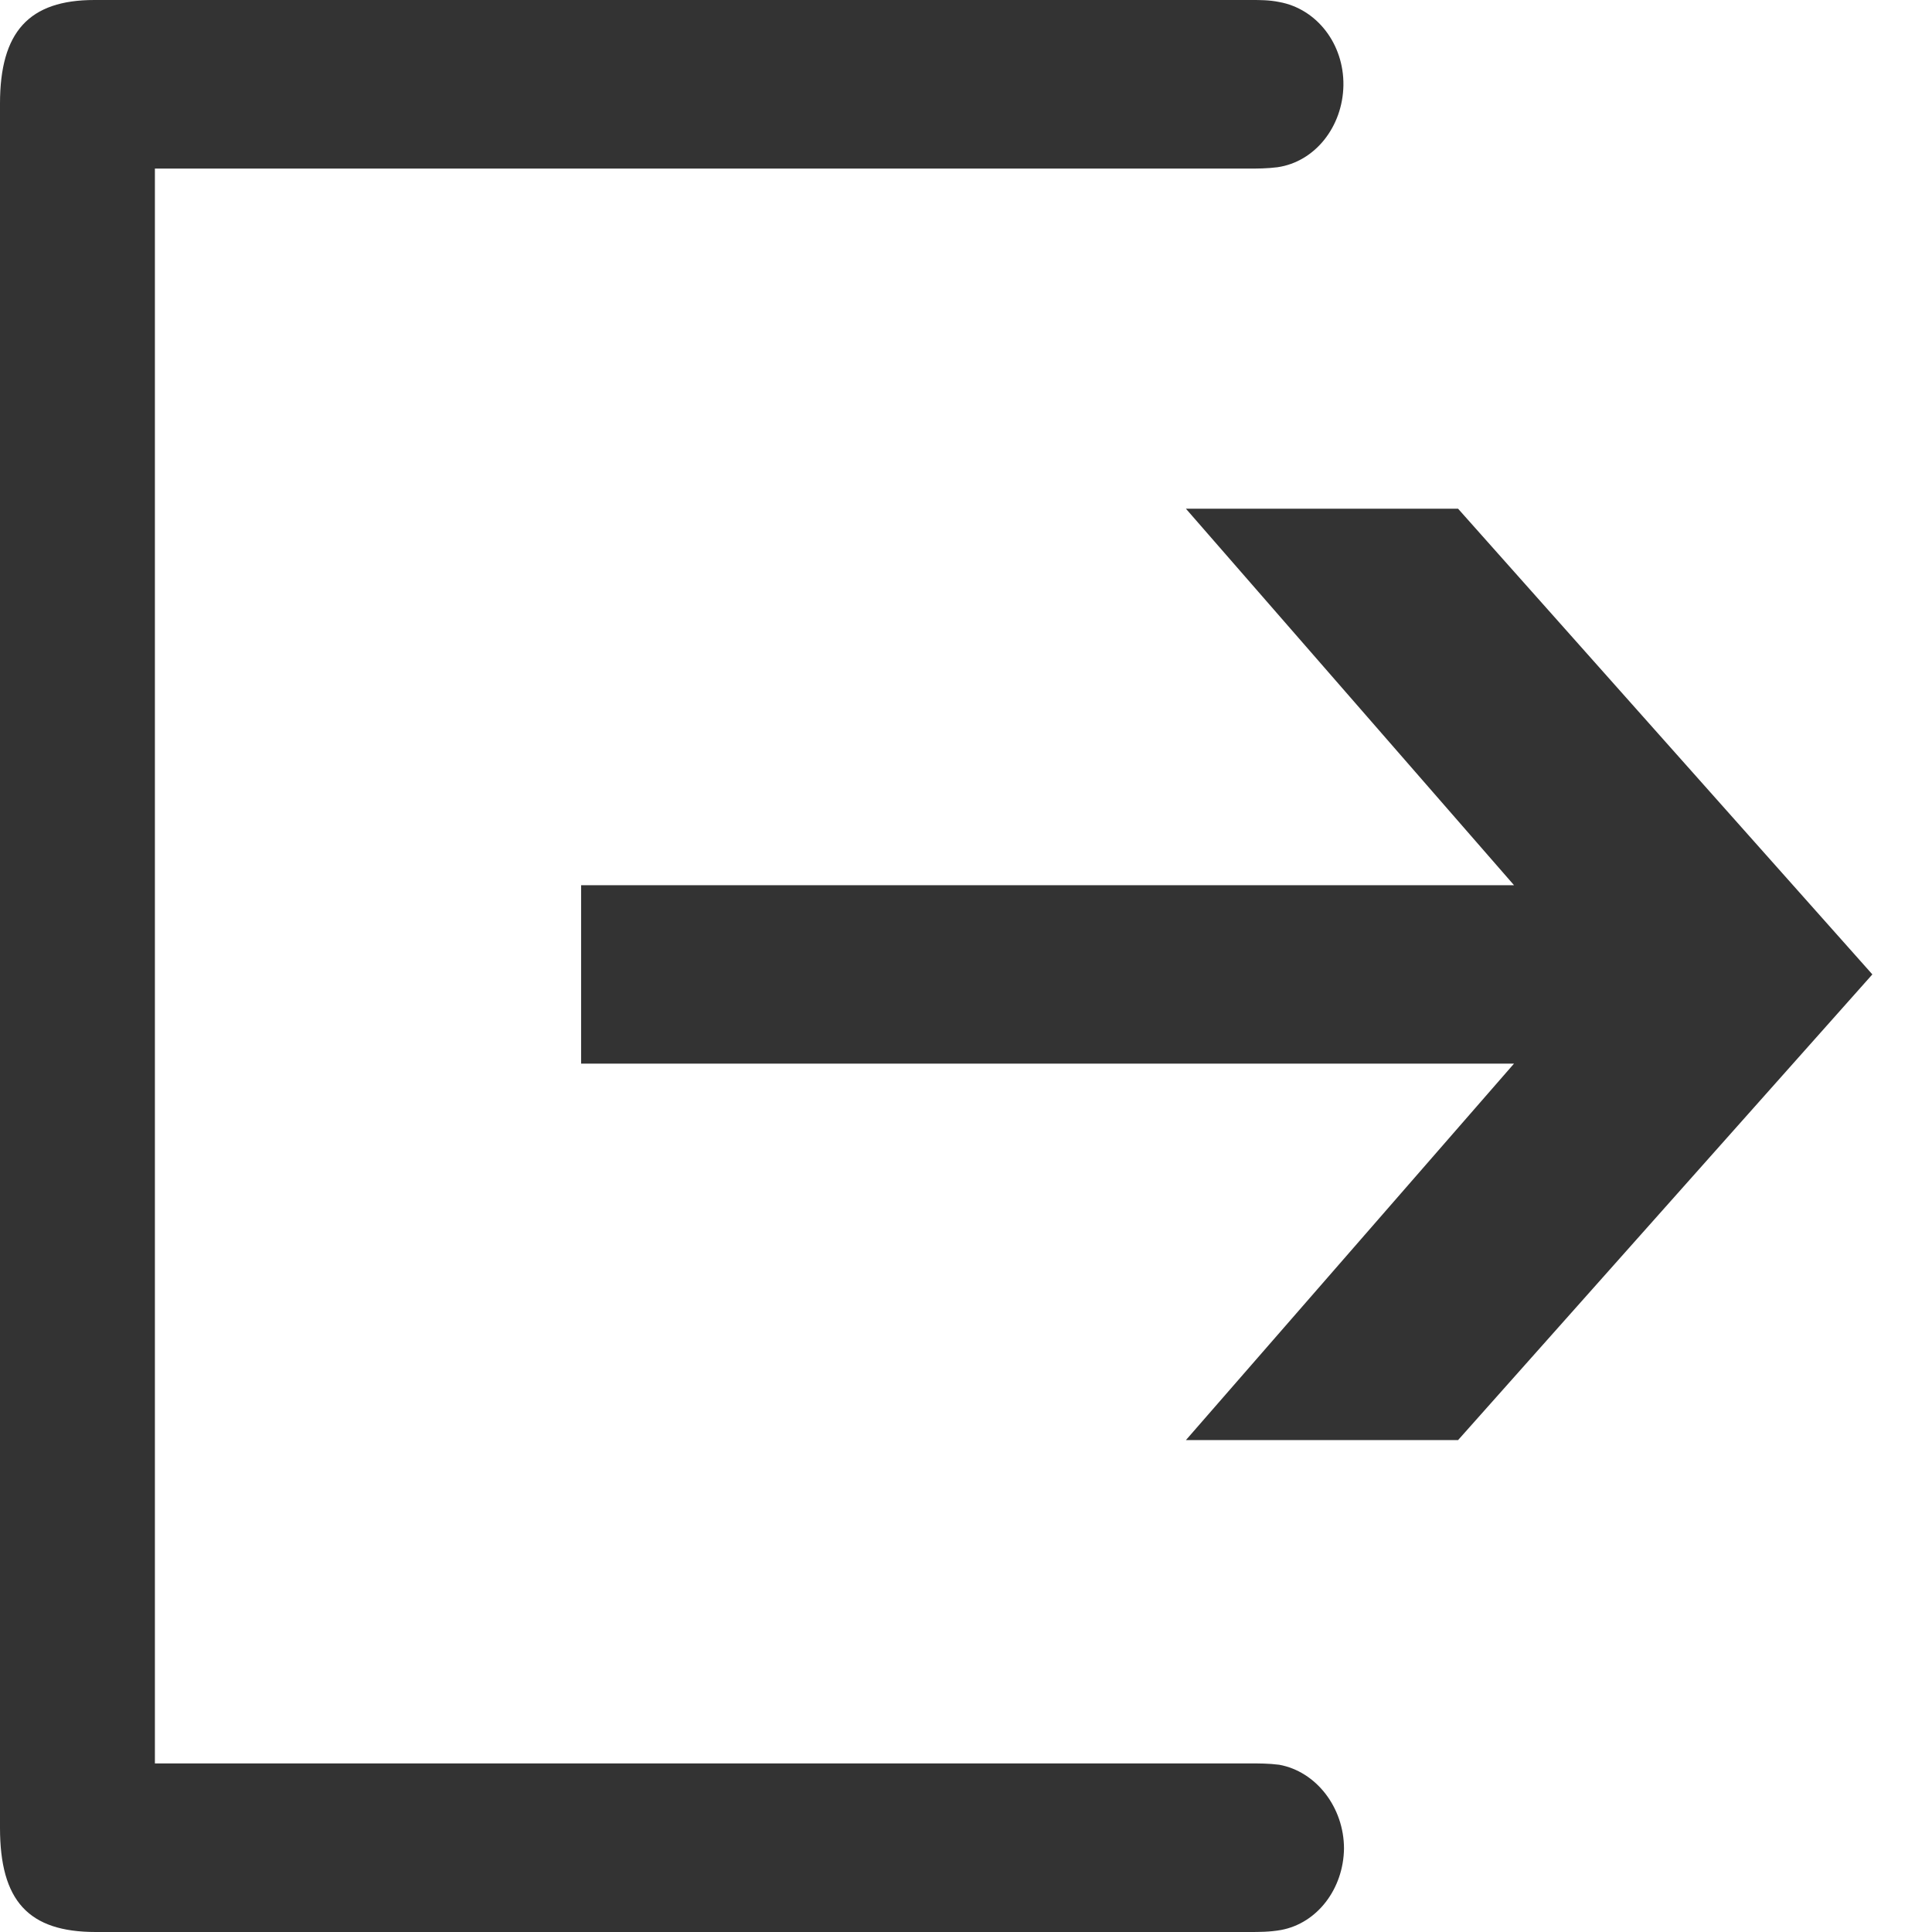 <svg width="23" height="23" viewBox="0 0 23 23" fill="none" xmlns="http://www.w3.org/2000/svg">
<path d="M16 22.008C15.993 22.484 15.684 22.895 15.251 22.976C15.118 23 14.986 23 14.876 23H1.139C0.338 23 0 22.629 0 21.759V1.233C0 0.379 0.345 0 1.124 0C6.303 0 9.719 0 14.898 0C15.001 0 15.111 0 15.229 0.024C15.677 0.105 16 0.524 15.993 1.016C15.985 1.508 15.655 1.927 15.207 1.991C15.082 2.007 14.964 2.007 14.861 2.007H1.844V20.993H14.876C14.986 20.993 15.104 20.993 15.229 21.009C15.669 21.089 16 21.517 16 22.008Z" fill="#333333"/>
<path d="M14.118 17.144L18.024 12.662H6.918V10.538H18.024L14.118 6.056H17.358L22.29 11.6L17.358 17.144H14.118Z" fill="#333333"/>
</svg>
